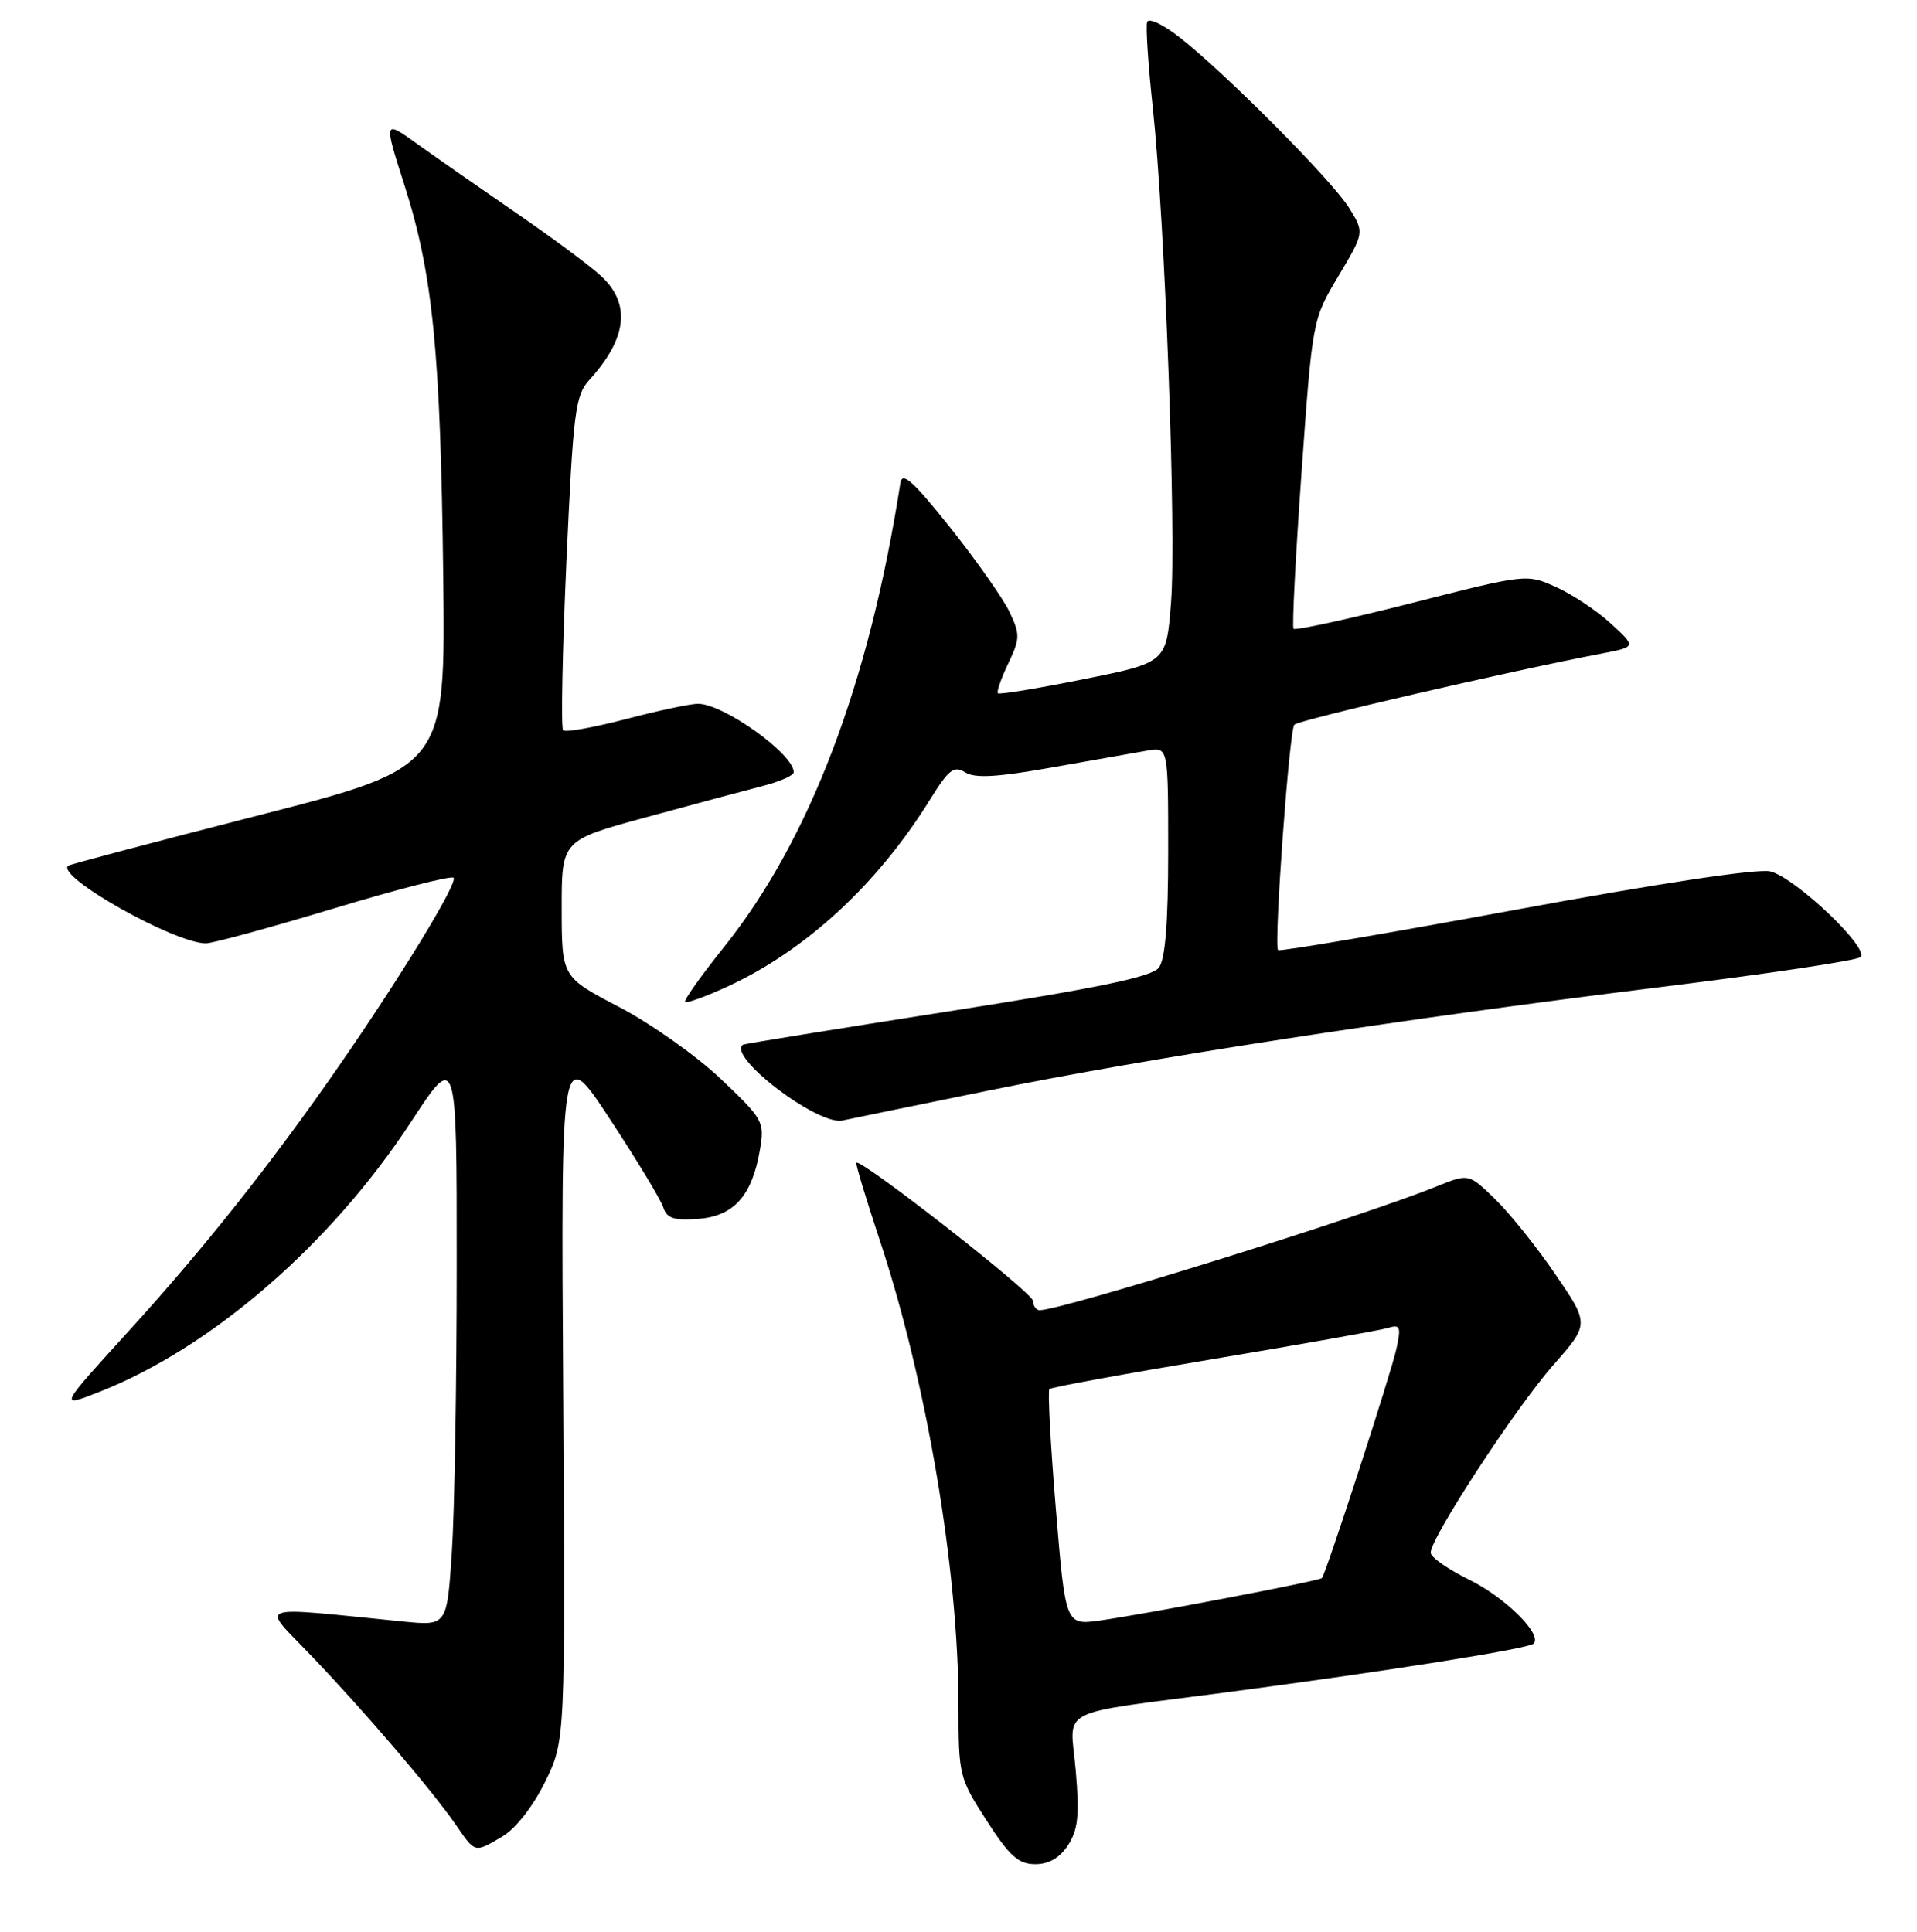 <?xml version="1.0" encoding="UTF-8" standalone="no"?>
<!DOCTYPE svg PUBLIC "-//W3C//DTD SVG 1.1//EN" "http://www.w3.org/Graphics/SVG/1.1/DTD/svg11.dtd" >
<svg xmlns="http://www.w3.org/2000/svg" xmlns:xlink="http://www.w3.org/1999/xlink" version="1.1" viewBox="0 0 256 258">
 <g >
 <path fill="currentColor"
d=" M 142.62 246.46 C 143.96 244.41 144.17 242.49 143.66 236.53 C 142.93 227.85 140.50 229.11 164.00 226.01 C 185.19 223.22 204.12 220.21 204.80 219.53 C 206.02 218.32 201.03 213.37 196.21 211.00 C 193.41 209.62 191.09 208.01 191.06 207.40 C 190.96 205.54 202.39 188.04 207.46 182.29 C 212.25 176.85 212.25 176.85 207.69 170.18 C 205.18 166.50 201.55 161.98 199.62 160.12 C 196.13 156.73 196.13 156.73 191.81 158.48 C 182.03 162.46 141.80 175.00 138.83 175.00 C 138.38 175.00 137.98 174.44 137.95 173.75 C 137.91 172.65 114.96 154.71 114.36 155.30 C 114.23 155.43 115.64 160.10 117.49 165.68 C 123.73 184.49 128.00 209.72 128.00 227.72 C 128.00 237.13 128.08 237.46 131.75 243.16 C 134.81 247.91 136.00 248.98 138.23 248.99 C 140.05 249.00 141.51 248.16 142.62 246.46 Z  M 67.14 245.26 C 68.87 244.23 71.21 241.24 72.79 238.01 C 75.50 232.50 75.50 232.50 75.21 186.00 C 74.91 139.50 74.91 139.50 81.46 149.49 C 85.07 154.98 88.28 160.29 88.59 161.29 C 89.05 162.73 90.02 163.04 93.23 162.80 C 97.99 162.45 100.44 159.71 101.48 153.60 C 102.13 149.83 101.95 149.51 96.25 144.10 C 93.00 141.02 86.90 136.70 82.68 134.50 C 75.02 130.50 75.02 130.50 75.01 121.36 C 75.00 112.23 75.00 112.23 86.25 109.17 C 92.44 107.48 99.41 105.61 101.75 105.01 C 104.09 104.41 106.00 103.58 106.00 103.15 C 106.00 100.71 96.62 94.00 93.21 94.00 C 92.20 94.00 87.86 94.92 83.57 96.05 C 79.27 97.17 75.51 97.84 75.20 97.54 C 74.90 97.23 75.10 87.09 75.64 75.00 C 76.55 55.00 76.82 52.81 78.69 50.76 C 83.76 45.20 84.28 40.55 80.25 36.85 C 78.74 35.46 73.67 31.70 69.00 28.49 C 64.33 25.28 58.41 21.15 55.85 19.32 C 51.21 15.98 51.21 15.98 54.01 24.74 C 57.80 36.59 58.83 46.94 59.19 77.00 C 59.49 102.50 59.49 102.50 34.50 108.91 C 20.75 112.43 9.32 115.46 9.11 115.63 C 7.39 117.03 23.30 126.00 27.50 126.00 C 28.40 126.00 36.08 123.90 44.57 121.34 C 53.06 118.77 60.26 116.93 60.57 117.24 C 61.20 117.87 53.60 130.35 45.18 142.50 C 36.26 155.37 27.21 166.78 17.21 177.76 C 7.86 188.03 7.86 188.03 13.18 185.94 C 28.17 180.08 44.15 166.25 54.85 149.90 C 61.00 140.50 61.00 140.50 60.99 169.00 C 60.99 184.68 60.70 201.92 60.34 207.33 C 59.69 217.16 59.69 217.16 53.84 216.58 C 33.52 214.56 34.80 214.08 41.58 221.16 C 48.65 228.54 57.68 239.10 60.89 243.75 C 63.51 247.55 63.34 247.50 67.14 245.26 Z  M 132.00 145.66 C 153.38 141.30 186.86 136.14 221.50 131.87 C 235.80 130.11 247.93 128.30 248.45 127.84 C 249.73 126.71 239.78 117.23 236.41 116.39 C 234.79 115.98 221.60 117.97 202.37 121.52 C 185.10 124.70 170.84 127.13 170.67 126.90 C 170.10 126.14 172.17 97.50 172.85 96.79 C 173.45 96.16 201.68 89.62 214.00 87.27 C 218.50 86.40 218.50 86.40 215.14 83.30 C 213.29 81.60 210.00 79.40 207.82 78.42 C 203.87 76.64 203.86 76.64 188.50 80.55 C 180.04 82.70 172.95 84.24 172.74 83.98 C 172.53 83.72 173.01 74.32 173.81 63.09 C 175.27 42.70 175.27 42.68 178.74 36.87 C 182.20 31.06 182.20 31.06 180.17 27.78 C 177.91 24.13 163.69 9.81 157.52 4.98 C 155.34 3.26 153.38 2.35 153.19 2.94 C 152.99 3.54 153.33 8.70 153.95 14.42 C 155.57 29.54 157.11 71.18 156.38 80.50 C 155.76 88.50 155.76 88.50 144.69 90.72 C 138.60 91.95 133.46 92.79 133.26 92.60 C 133.07 92.41 133.69 90.62 134.64 88.62 C 136.23 85.30 136.24 84.73 134.80 81.71 C 133.94 79.91 130.38 74.85 126.89 70.46 C 121.95 64.26 120.48 62.94 120.24 64.50 C 116.07 91.32 108.10 112.26 96.62 126.58 C 93.59 130.36 91.28 133.62 91.49 133.82 C 91.70 134.03 94.26 133.10 97.19 131.75 C 107.67 126.90 117.20 118.09 124.21 106.78 C 126.70 102.77 127.39 102.23 128.89 103.16 C 130.19 103.98 133.18 103.81 140.57 102.49 C 146.03 101.52 151.74 100.51 153.25 100.25 C 156.00 99.77 156.00 99.77 156.00 113.70 C 156.00 123.29 155.61 128.13 154.75 129.25 C 153.81 130.48 146.71 131.95 126.50 135.11 C 111.65 137.44 99.38 139.42 99.23 139.53 C 97.01 141.05 109.22 150.36 112.50 149.66 C 113.60 149.42 122.38 147.62 132.00 145.66 Z  M 141.00 201.52 C 140.29 192.96 139.90 185.76 140.14 185.53 C 140.37 185.29 150.23 183.49 162.03 181.52 C 173.84 179.54 184.33 177.68 185.35 177.37 C 186.99 176.87 187.12 177.19 186.48 180.15 C 185.79 183.35 177.07 210.20 176.53 210.78 C 176.19 211.15 152.76 215.63 146.90 216.44 C 142.29 217.08 142.29 217.08 141.00 201.52 Z "/>
</g>
</svg>